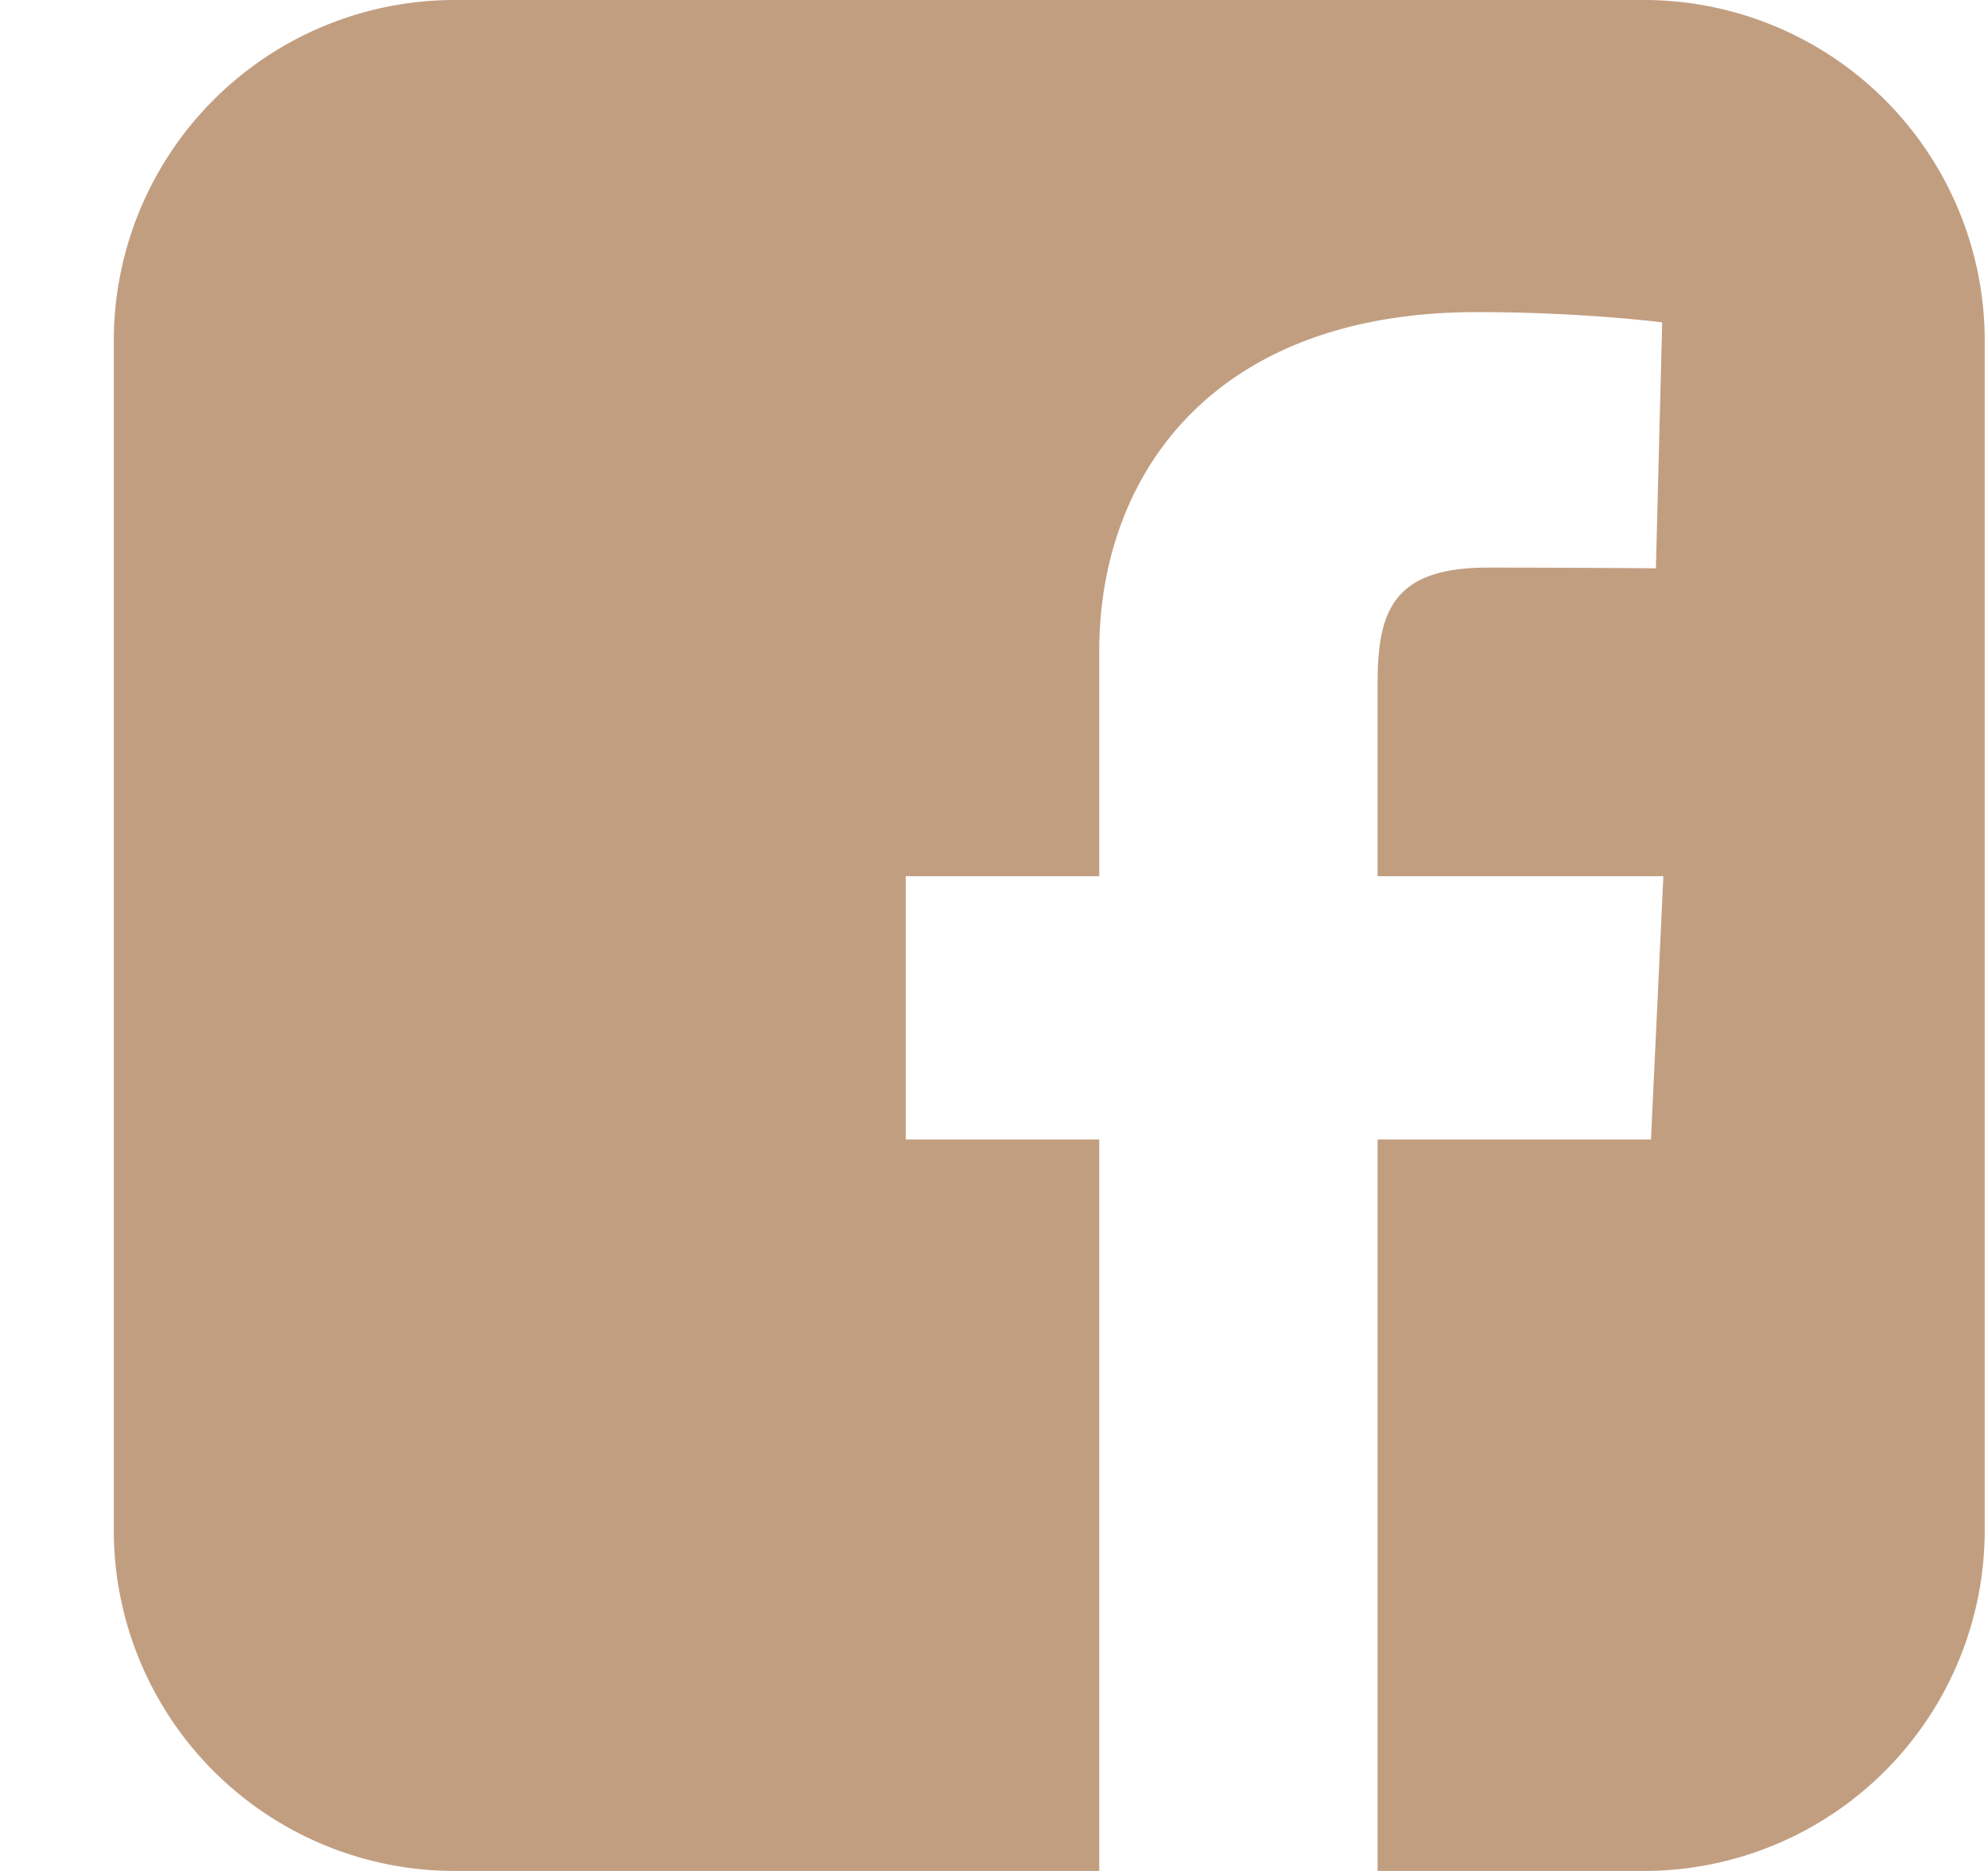 <svg width="17" height="16" fill="none" xmlns="http://www.w3.org/2000/svg"><path d="M3.895 0A2.915 2.915 0 00.973 2.921V13.08A2.915 2.915 0 003.895 16H9.4V9.745H7.746V7.493H9.4V5.569c0-1.512.977-2.9 3.228-2.9.912 0 1.586.088 1.586.088L14.16 4.86s-.688-.006-1.438-.006c-.812 0-.942.374-.942.995v1.644h2.444l-.106 2.252H11.78V16h2.27a2.915 2.915 0 002.922-2.921V2.921A2.915 2.915 0 0014.052 0H3.895z" fill="#C29E81"/></svg>